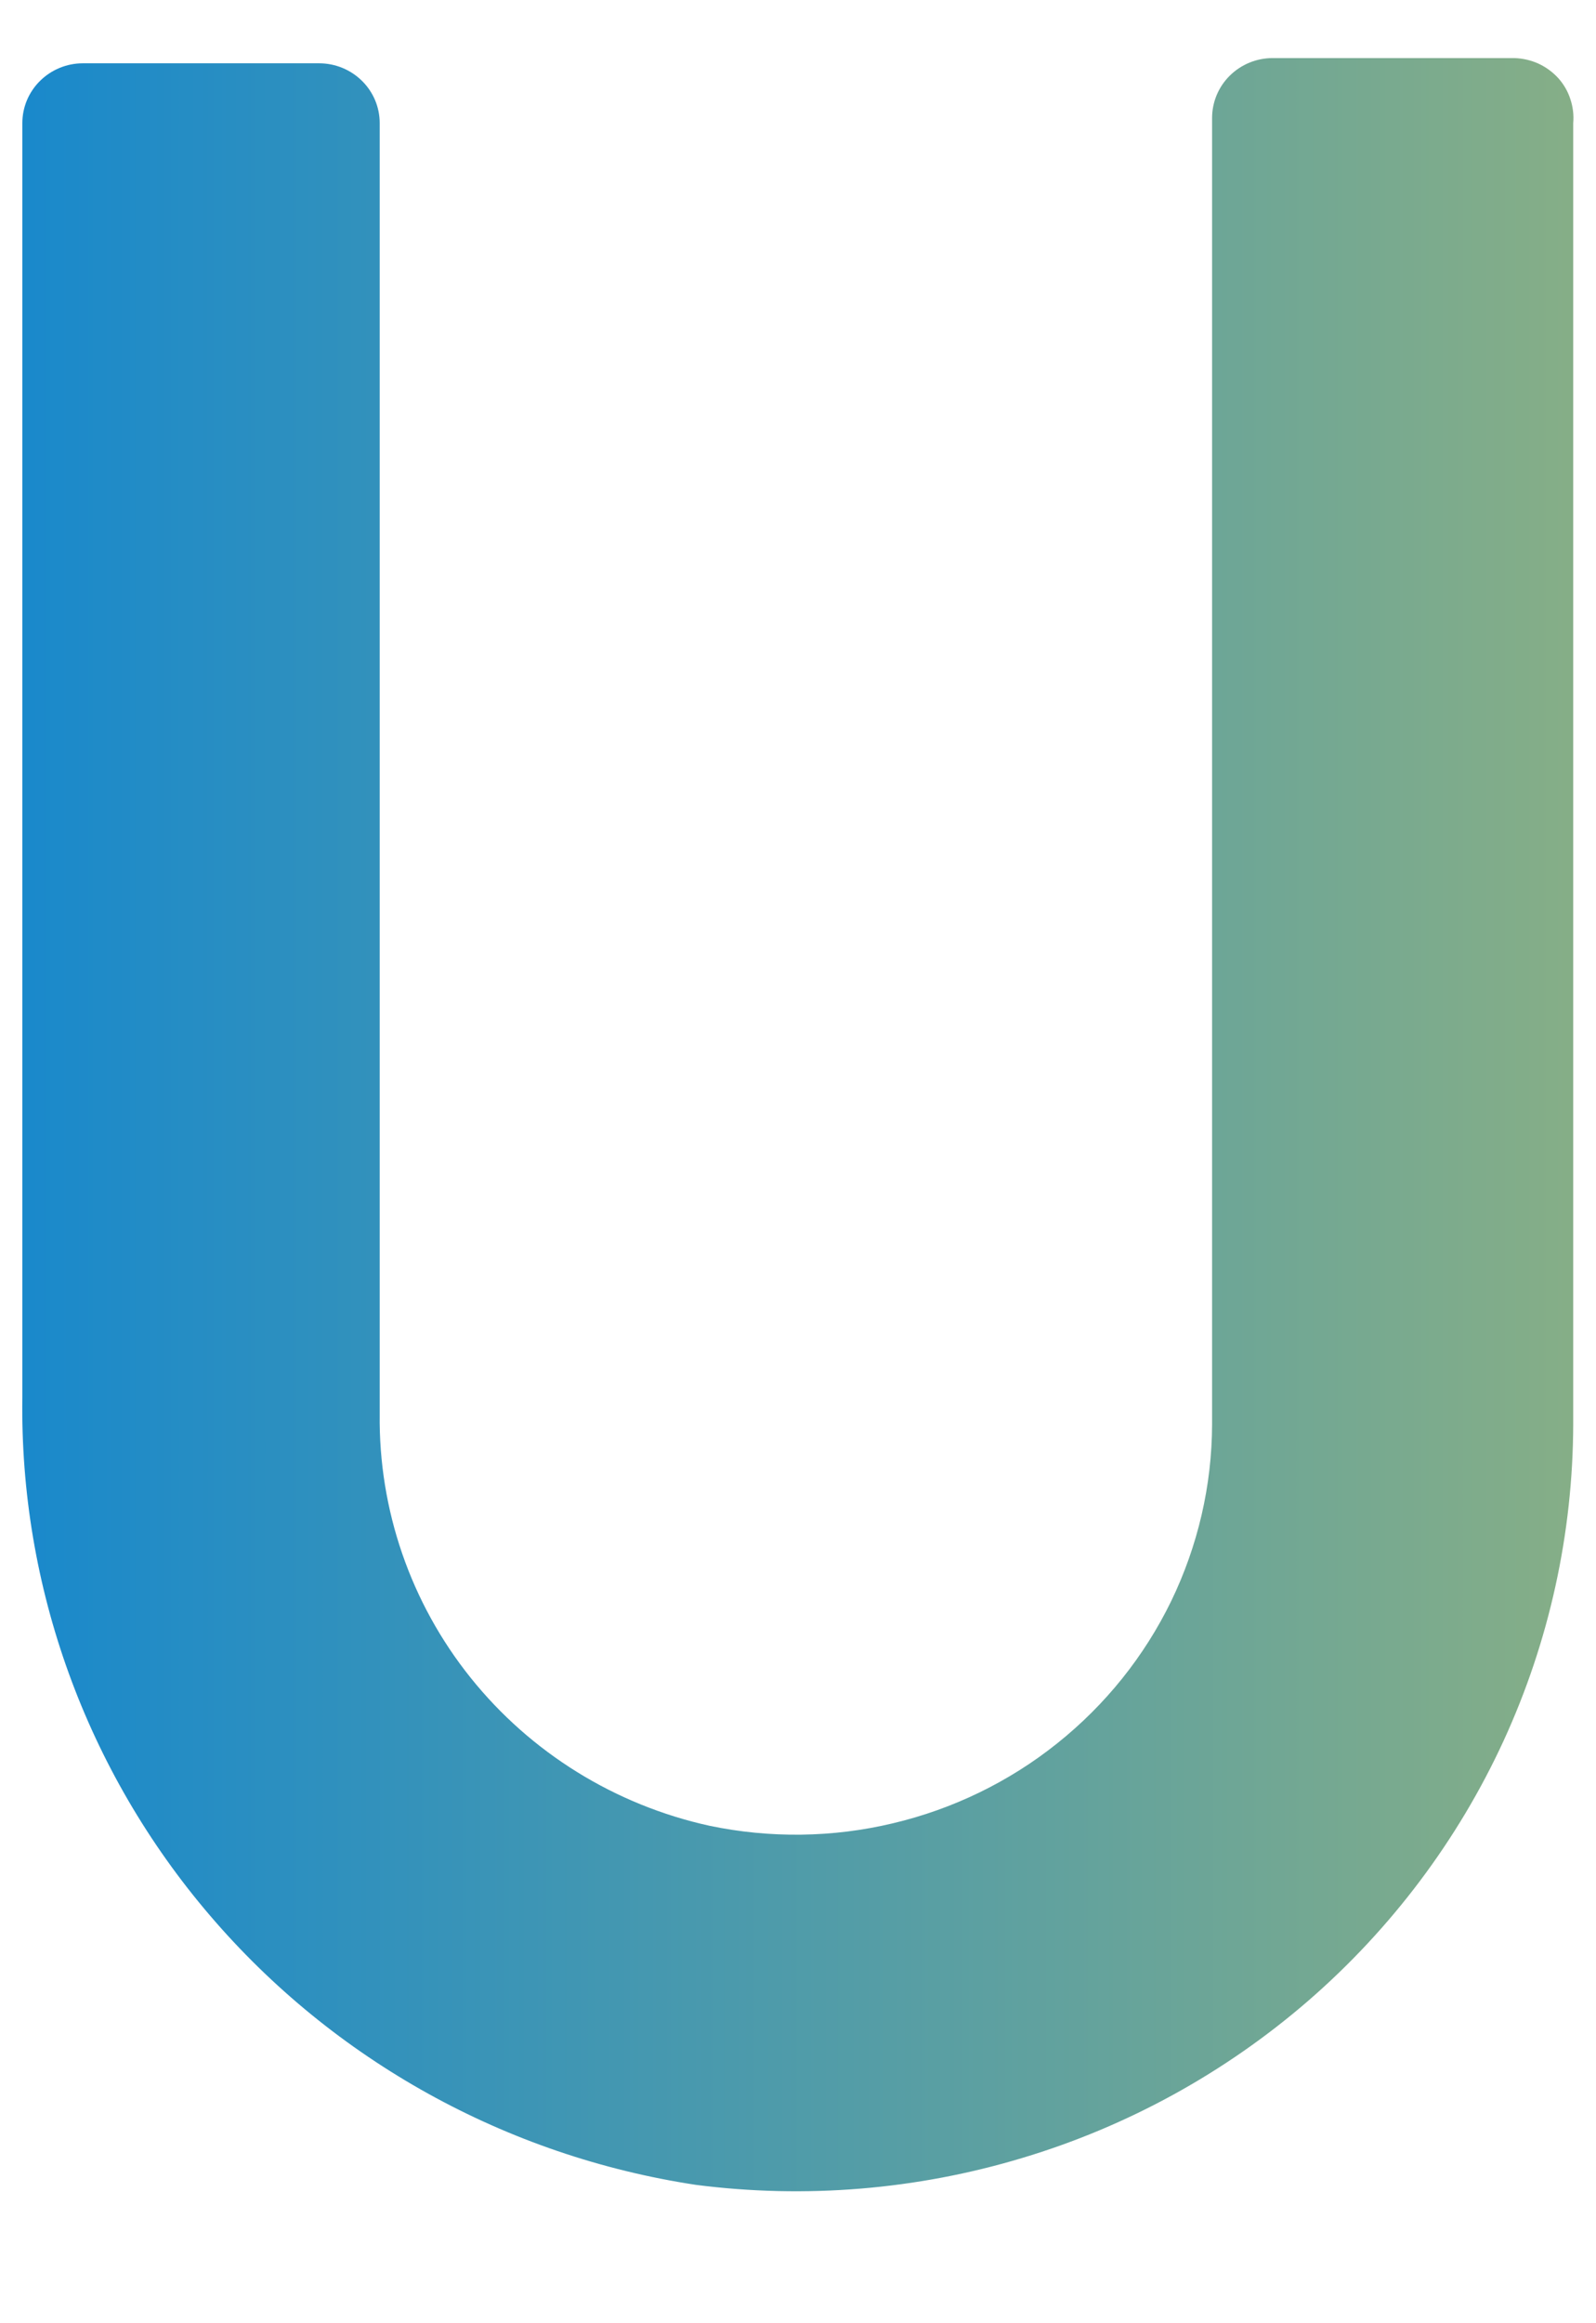 <svg width="11" height="16" viewBox="0 0 11 16" fill="none" xmlns="http://www.w3.org/2000/svg">
<path d="M10.439 0.4H8.77C8.66 0.4 8.554 0.444 8.476 0.521C8.398 0.598 8.354 0.703 8.354 0.812V9.809C8.353 10.231 8.256 10.647 8.072 11.027C7.887 11.407 7.619 11.741 7.287 12.006C6.956 12.271 6.568 12.459 6.154 12.557C5.739 12.656 5.307 12.661 4.89 12.574C4.239 12.431 3.658 12.071 3.244 11.555C2.83 11.039 2.609 10.397 2.617 9.739V0.848C2.617 0.738 2.573 0.634 2.495 0.557C2.417 0.48 2.311 0.436 2.2 0.436H0.57C0.46 0.436 0.354 0.48 0.276 0.557C0.198 0.634 0.154 0.738 0.154 0.848V9.623C0.135 10.928 0.595 12.197 1.448 13.193C2.301 14.19 3.49 14.849 4.796 15.047C5.55 15.144 6.317 15.081 7.045 14.862C7.773 14.644 8.445 14.274 9.017 13.779C9.589 13.283 10.048 12.673 10.363 11.989C10.678 11.304 10.841 10.561 10.843 9.809V0.848C10.848 0.792 10.841 0.735 10.823 0.682C10.806 0.629 10.777 0.579 10.739 0.537C10.701 0.496 10.655 0.462 10.603 0.438C10.552 0.415 10.496 0.402 10.439 0.4Z" fill="url(#paint0_linear)"/>
<defs>
<linearGradient id="paint0_linear" x1="-0.392" y1="7.761" x2="22.84" y2="7.761" gradientUnits="userSpaceOnUse">
<stop stop-color="#1487CF"/>
<stop offset="1" stop-color="#FFD83A"/>
</linearGradient>
</defs>
</svg>
